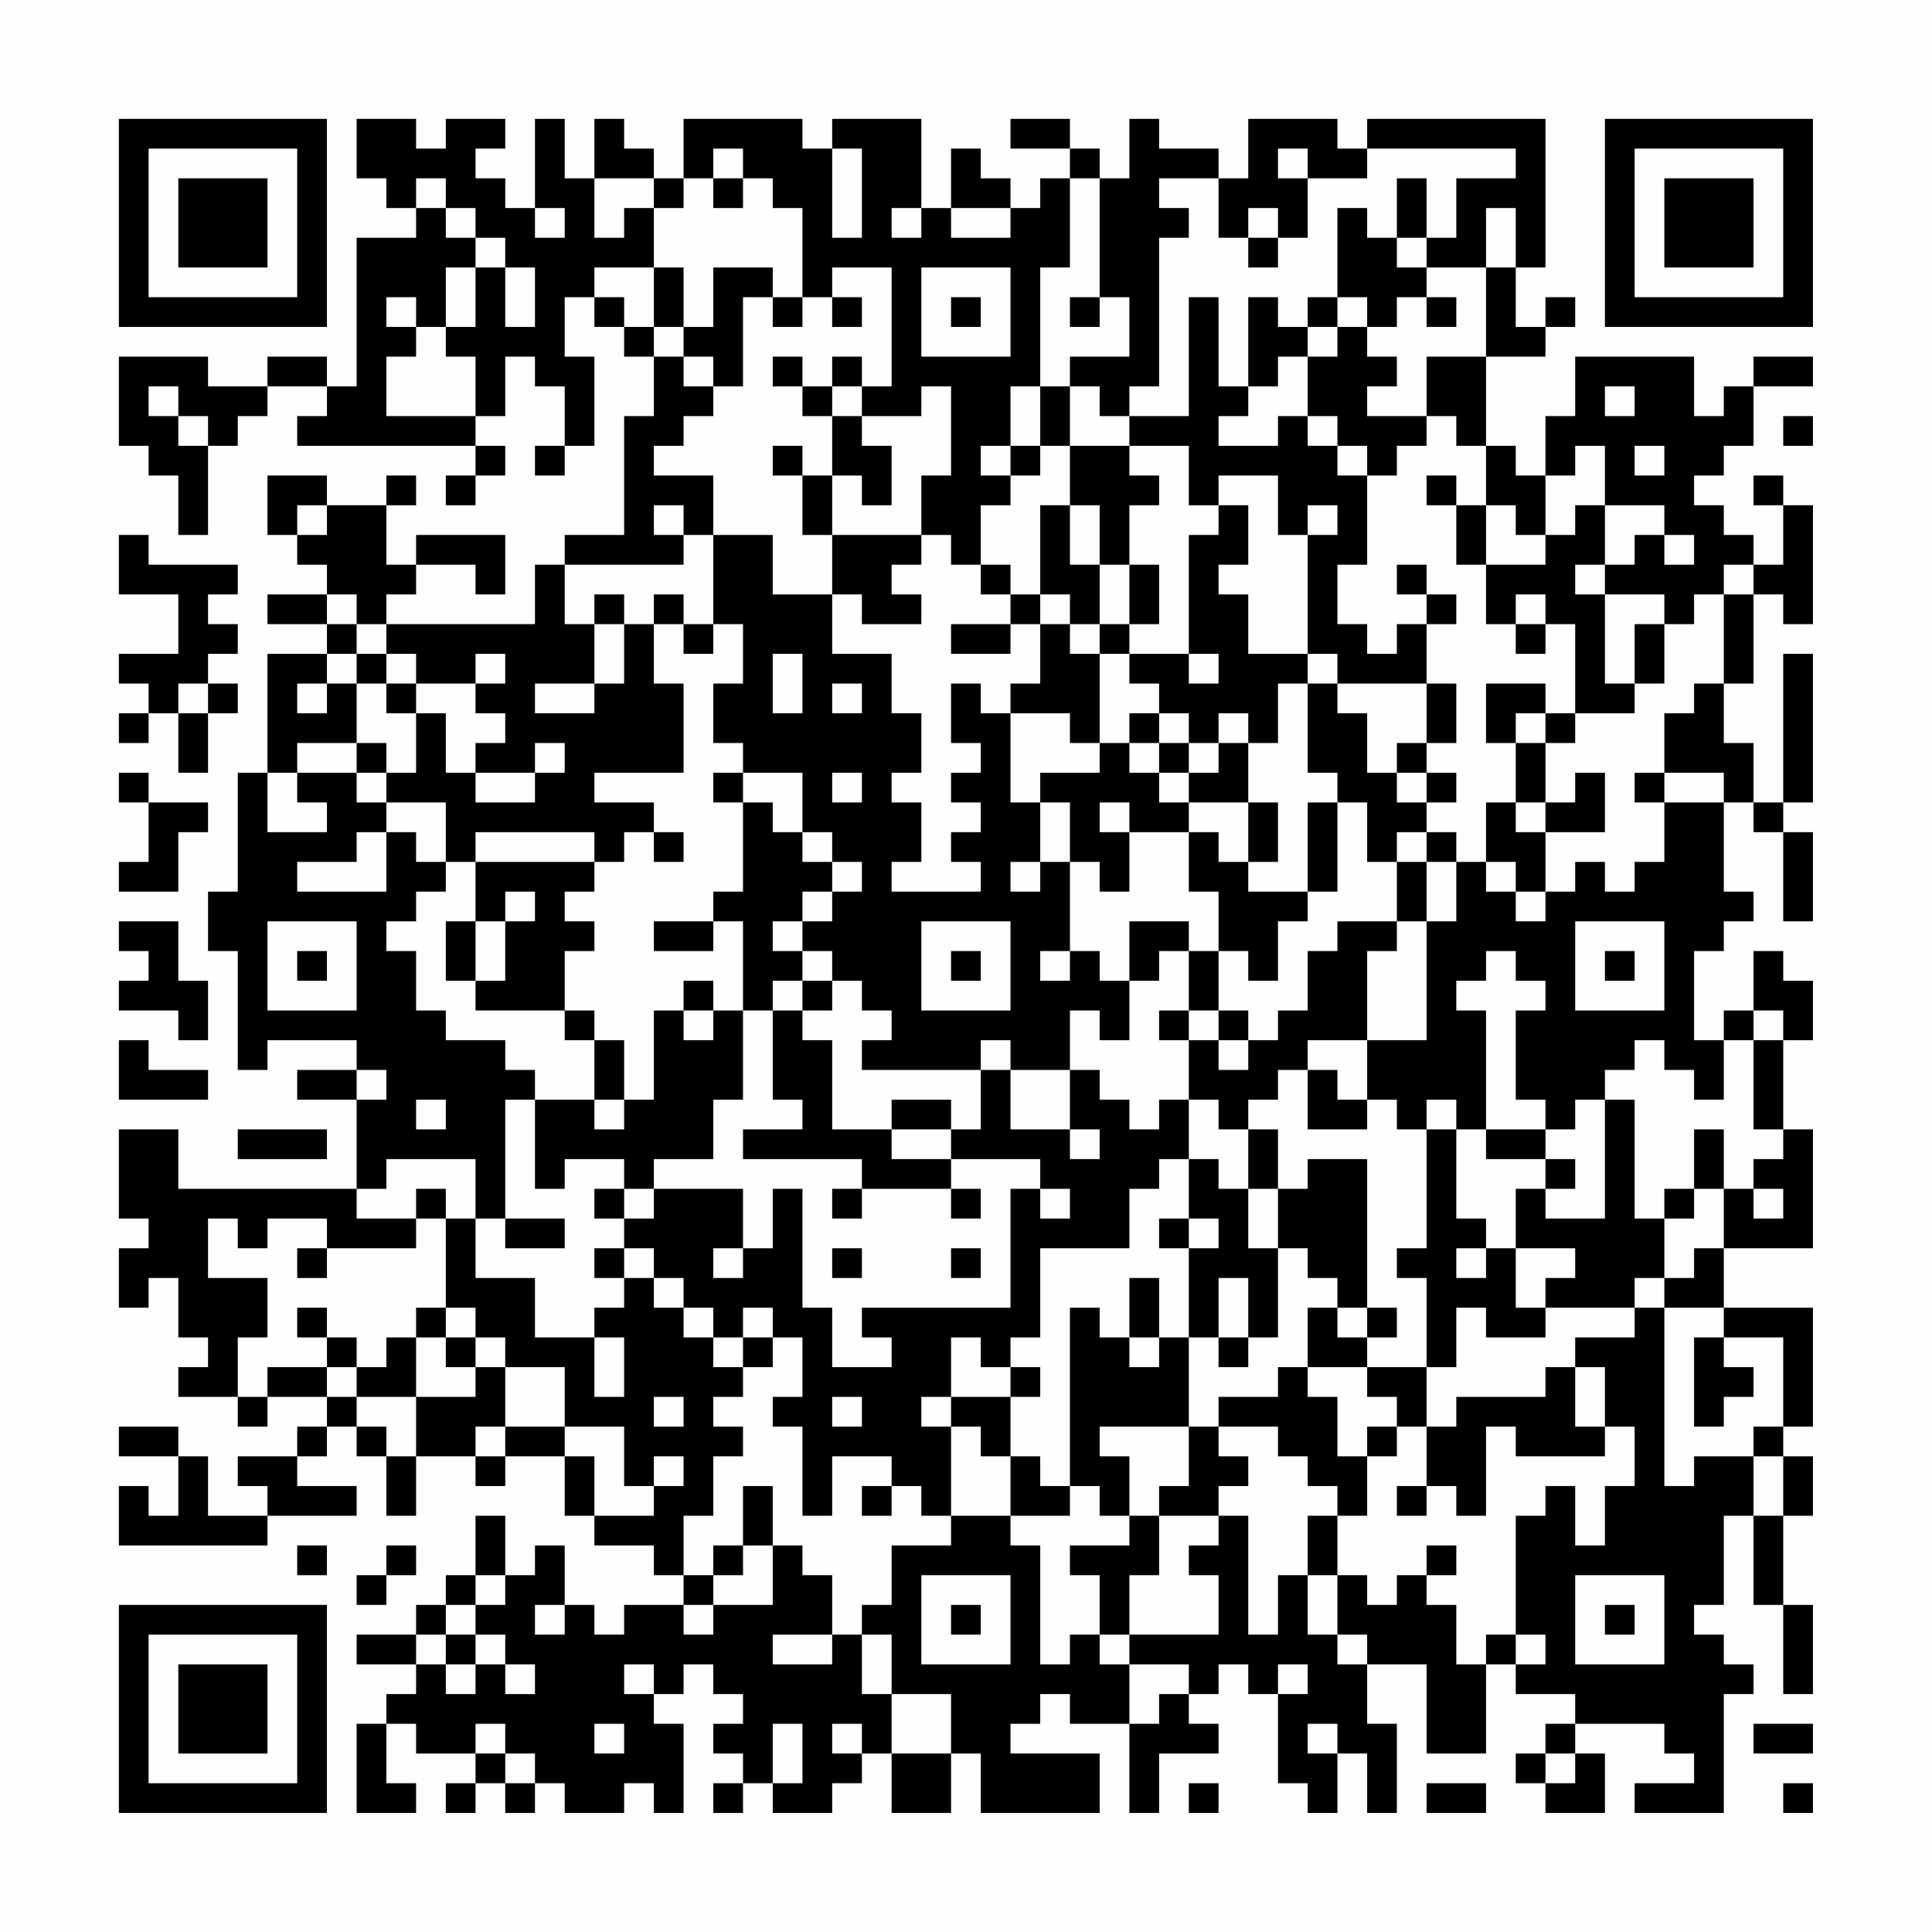 <?xml version="1.0" encoding="UTF-8"?>
<svg xmlns="http://www.w3.org/2000/svg" version="1.1" width="300" height="300" viewBox="0 0 300 300"><rect x="0" y="0" width="300" height="300" fill="#fefefe"/><g transform="scale(4.615)"><g transform="translate(4,4)"><path fill-rule="evenodd" d="M8 0L8 2L9 2L9 3L10 3L10 4L8 4L8 9L7 9L7 8L5 8L5 9L3 9L3 8L0 8L0 11L1 11L1 12L2 12L2 14L3 14L3 11L4 11L4 10L5 10L5 9L7 9L7 10L6 10L6 11L12 11L12 12L11 12L11 13L12 13L12 12L13 12L13 11L12 11L12 10L13 10L13 8L14 8L14 9L15 9L15 11L14 11L14 12L15 12L15 11L16 11L16 8L15 8L15 6L16 6L16 7L17 7L17 8L18 8L18 10L17 10L17 14L15 14L15 15L14 15L14 17L9 17L9 16L10 16L10 15L12 15L12 16L13 16L13 14L10 14L10 15L9 15L9 13L10 13L10 12L9 12L9 13L7 13L7 12L5 12L5 14L6 14L6 15L7 15L7 16L5 16L5 17L7 17L7 18L5 18L5 22L4 22L4 26L3 26L3 28L4 28L4 32L5 32L5 31L8 31L8 32L6 32L6 33L8 33L8 36L2 36L2 34L0 34L0 37L1 37L1 38L0 38L0 40L1 40L1 39L2 39L2 41L3 41L3 42L2 42L2 43L4 43L4 44L5 44L5 43L7 43L7 44L6 44L6 45L4 45L4 46L5 46L5 47L3 47L3 45L2 45L2 44L0 44L0 45L2 45L2 47L1 47L1 46L0 46L0 48L5 48L5 47L8 47L8 46L6 46L6 45L7 45L7 44L8 44L8 45L9 45L9 47L10 47L10 45L12 45L12 46L13 46L13 45L15 45L15 47L16 47L16 48L18 48L18 49L19 49L19 50L17 50L17 51L16 51L16 50L15 50L15 48L14 48L14 49L13 49L13 47L12 47L12 49L11 49L11 50L10 50L10 51L8 51L8 52L10 52L10 53L9 53L9 54L8 54L8 57L10 57L10 56L9 56L9 54L10 54L10 55L12 55L12 56L11 56L11 57L12 57L12 56L13 56L13 57L14 57L14 56L15 56L15 57L17 57L17 56L18 56L18 57L19 57L19 54L18 54L18 53L19 53L19 52L20 52L20 53L21 53L21 54L20 54L20 55L21 55L21 56L20 56L20 57L21 57L21 56L22 56L22 57L24 57L24 56L25 56L25 55L26 55L26 57L28 57L28 55L29 55L29 57L33 57L33 55L30 55L30 54L31 54L31 53L32 53L32 54L34 54L34 57L35 57L35 55L37 55L37 54L36 54L36 53L37 53L37 52L38 52L38 53L39 53L39 56L40 56L40 57L41 57L41 55L42 55L42 57L43 57L43 54L42 54L42 52L44 52L44 55L46 55L46 52L47 52L47 53L49 53L49 54L48 54L48 55L47 55L47 56L48 56L48 57L50 57L50 55L49 55L49 54L52 54L52 55L53 55L53 56L51 56L51 57L54 57L54 53L55 53L55 52L54 52L54 51L53 51L53 50L54 50L54 47L55 47L55 50L56 50L56 53L57 53L57 50L56 50L56 47L57 47L57 45L56 45L56 44L57 44L57 40L54 40L54 38L57 38L57 34L56 34L56 31L57 31L57 29L56 29L56 28L55 28L55 30L54 30L54 31L53 31L53 28L54 28L54 27L55 27L55 26L54 26L54 23L55 23L55 24L56 24L56 27L57 27L57 24L56 24L56 23L57 23L57 18L56 18L56 23L55 23L55 21L54 21L54 19L55 19L55 16L56 16L56 17L57 17L57 13L56 13L56 12L55 12L55 13L56 13L56 15L55 15L55 14L54 14L54 13L53 13L53 12L54 12L54 11L55 11L55 9L57 9L57 8L55 8L55 9L54 9L54 10L53 10L53 8L49 8L49 10L48 10L48 12L47 12L47 11L46 11L46 8L48 8L48 7L49 7L49 6L48 6L48 7L47 7L47 5L48 5L48 0L42 0L42 1L41 1L41 0L38 0L38 2L37 2L37 1L35 1L35 0L34 0L34 2L33 2L33 1L32 1L32 0L30 0L30 1L32 1L32 2L31 2L31 3L30 3L30 2L29 2L29 1L28 1L28 3L27 3L27 0L24 0L24 1L23 1L23 0L19 0L19 2L18 2L18 1L17 1L17 0L16 0L16 2L15 2L15 0L14 0L14 3L13 3L13 2L12 2L12 1L13 1L13 0L11 0L11 1L10 1L10 0ZM20 1L20 2L19 2L19 3L18 3L18 2L16 2L16 4L17 4L17 3L18 3L18 5L16 5L16 6L17 6L17 7L18 7L18 8L19 8L19 9L20 9L20 10L19 10L19 11L18 11L18 12L20 12L20 14L19 14L19 13L18 13L18 14L19 14L19 15L15 15L15 17L16 17L16 19L14 19L14 20L16 20L16 19L17 19L17 17L18 17L18 19L19 19L19 22L16 22L16 23L18 23L18 24L17 24L17 25L16 25L16 24L12 24L12 25L11 25L11 23L9 23L9 22L10 22L10 20L11 20L11 22L12 22L12 23L14 23L14 22L15 22L15 21L14 21L14 22L12 22L12 21L13 21L13 20L12 20L12 19L13 19L13 18L12 18L12 19L10 19L10 18L9 18L9 17L8 17L8 16L7 16L7 17L8 17L8 18L7 18L7 19L6 19L6 20L7 20L7 19L8 19L8 21L6 21L6 22L5 22L5 24L7 24L7 23L6 23L6 22L8 22L8 23L9 23L9 24L8 24L8 25L6 25L6 26L9 26L9 24L10 24L10 25L11 25L11 26L10 26L10 27L9 27L9 28L10 28L10 30L11 30L11 31L13 31L13 32L14 32L14 33L13 33L13 37L12 37L12 35L9 35L9 36L8 36L8 37L10 37L10 38L7 38L7 37L5 37L5 38L4 38L4 37L3 37L3 39L5 39L5 41L4 41L4 43L5 43L5 42L7 42L7 43L8 43L8 44L9 44L9 45L10 45L10 43L12 43L12 42L13 42L13 44L12 44L12 45L13 45L13 44L15 44L15 45L16 45L16 47L18 47L18 46L19 46L19 45L18 45L18 46L17 46L17 44L15 44L15 42L13 42L13 41L12 41L12 40L11 40L11 37L12 37L12 39L14 39L14 41L16 41L16 43L17 43L17 41L16 41L16 40L17 40L17 39L18 39L18 40L19 40L19 41L20 41L20 42L21 42L21 43L20 43L20 44L21 44L21 45L20 45L20 47L19 47L19 49L20 49L20 50L19 50L19 51L20 51L20 50L22 50L22 48L23 48L23 49L24 49L24 51L22 51L22 52L24 52L24 51L25 51L25 53L26 53L26 55L28 55L28 53L26 53L26 51L25 51L25 50L26 50L26 48L28 48L28 47L30 47L30 48L31 48L31 52L32 52L32 51L33 51L33 52L34 52L34 54L35 54L35 53L36 53L36 52L34 52L34 51L37 51L37 49L36 49L36 48L37 48L37 47L38 47L38 51L39 51L39 49L40 49L40 51L41 51L41 52L42 52L42 51L41 51L41 49L42 49L42 50L43 50L43 49L44 49L44 50L45 50L45 52L46 52L46 51L47 51L47 52L48 52L48 51L47 51L47 47L48 47L48 46L49 46L49 48L50 48L50 46L51 46L51 44L50 44L50 42L49 42L49 41L51 41L51 40L52 40L52 46L53 46L53 45L55 45L55 47L56 47L56 45L55 45L55 44L56 44L56 41L54 41L54 40L52 40L52 39L53 39L53 38L54 38L54 36L55 36L55 37L56 37L56 36L55 36L55 35L56 35L56 34L55 34L55 31L56 31L56 30L55 30L55 31L54 31L54 33L53 33L53 32L52 32L52 31L51 31L51 32L50 32L50 33L49 33L49 34L48 34L48 33L47 33L47 30L48 30L48 29L47 29L47 28L46 28L46 29L45 29L45 30L46 30L46 34L45 34L45 33L44 33L44 34L43 34L43 33L42 33L42 31L44 31L44 27L45 27L45 25L46 25L46 26L47 26L47 27L48 27L48 26L49 26L49 25L50 25L50 26L51 26L51 25L52 25L52 23L54 23L54 22L52 22L52 20L53 20L53 19L54 19L54 16L55 16L55 15L54 15L54 16L53 16L53 17L52 17L52 16L50 16L50 15L51 15L51 14L52 14L52 15L53 15L53 14L52 14L52 13L50 13L50 11L49 11L49 12L48 12L48 14L47 14L47 13L46 13L46 11L45 11L45 10L44 10L44 8L46 8L46 5L47 5L47 3L46 3L46 5L44 5L44 4L45 4L45 2L47 2L47 1L42 1L42 2L40 2L40 1L39 1L39 2L40 2L40 4L39 4L39 3L38 3L38 4L37 4L37 2L35 2L35 3L36 3L36 4L35 4L35 9L34 9L34 10L33 10L33 9L32 9L32 8L34 8L34 6L33 6L33 2L32 2L32 5L31 5L31 9L30 9L30 11L29 11L29 12L30 12L30 13L29 13L29 15L28 15L28 14L27 14L27 12L28 12L28 9L27 9L27 10L25 10L25 9L26 9L26 5L24 5L24 6L23 6L23 3L22 3L22 2L21 2L21 1ZM24 1L24 4L25 4L25 1ZM10 2L10 3L11 3L11 4L12 4L12 5L11 5L11 7L10 7L10 6L9 6L9 7L10 7L10 8L9 8L9 10L12 10L12 8L11 8L11 7L12 7L12 5L13 5L13 7L14 7L14 5L13 5L13 4L12 4L12 3L11 3L11 2ZM20 2L20 3L21 3L21 2ZM43 2L43 4L42 4L42 3L41 3L41 6L40 6L40 7L39 7L39 6L38 6L38 9L37 9L37 6L36 6L36 10L34 10L34 11L32 11L32 9L31 9L31 11L30 11L30 12L31 12L31 11L32 11L32 13L31 13L31 16L30 16L30 15L29 15L29 16L30 16L30 17L28 17L28 18L30 18L30 17L31 17L31 19L30 19L30 20L29 20L29 19L28 19L28 21L29 21L29 22L28 22L28 23L29 23L29 24L28 24L28 25L29 25L29 26L26 26L26 25L27 25L27 23L26 23L26 22L27 22L27 20L26 20L26 18L24 18L24 16L25 16L25 17L27 17L27 16L26 16L26 15L27 15L27 14L24 14L24 12L25 12L25 13L26 13L26 11L25 11L25 10L24 10L24 9L25 9L25 8L24 8L24 9L23 9L23 8L22 8L22 9L23 9L23 10L24 10L24 12L23 12L23 11L22 11L22 12L23 12L23 14L24 14L24 16L22 16L22 14L20 14L20 17L19 17L19 16L18 16L18 17L19 17L19 18L20 18L20 17L21 17L21 19L20 19L20 21L21 21L21 22L20 22L20 23L21 23L21 26L20 26L20 27L18 27L18 28L20 28L20 27L21 27L21 30L20 30L20 29L19 29L19 30L18 30L18 33L17 33L17 31L16 31L16 30L15 30L15 28L16 28L16 27L15 27L15 26L16 26L16 25L12 25L12 27L11 27L11 29L12 29L12 30L15 30L15 31L16 31L16 33L14 33L14 36L15 36L15 35L17 35L17 36L16 36L16 37L17 37L17 38L16 38L16 39L17 39L17 38L18 38L18 39L19 39L19 40L20 40L20 41L21 41L21 42L22 42L22 41L23 41L23 43L22 43L22 44L23 44L23 47L24 47L24 45L26 45L26 46L25 46L25 47L26 47L26 46L27 46L27 47L28 47L28 44L29 44L29 45L30 45L30 47L32 47L32 46L33 46L33 47L34 47L34 48L32 48L32 49L33 49L33 51L34 51L34 49L35 49L35 47L37 47L37 46L38 46L38 45L37 45L37 44L39 44L39 45L40 45L40 46L41 46L41 47L40 47L40 49L41 49L41 47L42 47L42 45L43 45L43 44L44 44L44 46L43 46L43 47L44 47L44 46L45 46L45 47L46 47L46 44L47 44L47 45L50 45L50 44L49 44L49 42L48 42L48 43L45 43L45 44L44 44L44 42L45 42L45 40L46 40L46 41L48 41L48 40L51 40L51 39L52 39L52 37L53 37L53 36L54 36L54 34L53 34L53 36L52 36L52 37L51 37L51 33L50 33L50 37L48 37L48 36L49 36L49 35L48 35L48 34L46 34L46 35L48 35L48 36L47 36L47 38L46 38L46 37L45 37L45 34L44 34L44 38L43 38L43 39L44 39L44 42L42 42L42 41L43 41L43 40L42 40L42 35L40 35L40 36L39 36L39 34L38 34L38 33L39 33L39 32L40 32L40 34L42 34L42 33L41 33L41 32L40 32L40 31L42 31L42 28L43 28L43 27L44 27L44 25L45 25L45 24L44 24L44 23L45 23L45 22L44 22L44 21L45 21L45 19L44 19L44 17L45 17L45 16L44 16L44 15L43 15L43 16L44 16L44 17L43 17L43 18L42 18L42 17L41 17L41 15L42 15L42 12L43 12L43 11L44 11L44 10L42 10L42 9L43 9L43 8L42 8L42 7L43 7L43 6L44 6L44 7L45 7L45 6L44 6L44 5L43 5L43 4L44 4L44 2ZM14 3L14 4L15 4L15 3ZM26 3L26 4L27 4L27 3ZM28 3L28 4L30 4L30 3ZM38 4L38 5L39 5L39 4ZM18 5L18 7L19 7L19 8L20 8L20 9L21 9L21 6L22 6L22 7L23 7L23 6L22 6L22 5L20 5L20 7L19 7L19 5ZM27 5L27 8L30 8L30 5ZM24 6L24 7L25 7L25 6ZM28 6L28 7L29 7L29 6ZM32 6L32 7L33 7L33 6ZM41 6L41 7L40 7L40 8L39 8L39 9L38 9L38 10L37 10L37 11L39 11L39 10L40 10L40 11L41 11L41 12L42 12L42 11L41 11L41 10L40 10L40 8L41 8L41 7L42 7L42 6ZM1 9L1 10L2 10L2 11L3 11L3 10L2 10L2 9ZM50 9L50 10L51 10L51 9ZM56 10L56 11L57 11L57 10ZM34 11L34 12L35 12L35 13L34 13L34 15L33 15L33 13L32 13L32 15L33 15L33 17L32 17L32 16L31 16L31 17L32 17L32 18L33 18L33 21L32 21L32 20L30 20L30 23L31 23L31 25L30 25L30 26L31 26L31 25L32 25L32 28L31 28L31 29L32 29L32 28L33 28L33 29L34 29L34 31L33 31L33 30L32 30L32 32L30 32L30 31L29 31L29 32L25 32L25 31L26 31L26 30L25 30L25 29L24 29L24 28L23 28L23 27L24 27L24 26L25 26L25 25L24 25L24 24L23 24L23 22L21 22L21 23L22 23L22 24L23 24L23 25L24 25L24 26L23 26L23 27L22 27L22 28L23 28L23 29L22 29L22 30L21 30L21 33L20 33L20 35L18 35L18 36L17 36L17 37L18 37L18 36L21 36L21 38L20 38L20 39L21 39L21 38L22 38L22 36L23 36L23 40L24 40L24 42L26 42L26 41L25 41L25 40L30 40L30 36L31 36L31 37L32 37L32 36L31 36L31 35L28 35L28 34L29 34L29 32L30 32L30 34L32 34L32 35L33 35L33 34L32 34L32 32L33 32L33 33L34 33L34 34L35 34L35 33L36 33L36 35L35 35L35 36L34 36L34 38L31 38L31 41L30 41L30 42L29 42L29 41L28 41L28 43L27 43L27 44L28 44L28 43L30 43L30 45L31 45L31 46L32 46L32 40L33 40L33 41L34 41L34 42L35 42L35 41L36 41L36 44L33 44L33 45L34 45L34 47L35 47L35 46L36 46L36 44L37 44L37 43L39 43L39 42L40 42L40 43L41 43L41 45L42 45L42 44L43 44L43 43L42 43L42 42L40 42L40 40L41 40L41 41L42 41L42 40L41 40L41 39L40 39L40 38L39 38L39 36L38 36L38 34L37 34L37 33L36 33L36 31L37 31L37 32L38 32L38 31L39 31L39 30L40 30L40 28L41 28L41 27L43 27L43 25L44 25L44 24L43 24L43 25L42 25L42 23L41 23L41 22L40 22L40 19L41 19L41 20L42 20L42 22L43 22L43 23L44 23L44 22L43 22L43 21L44 21L44 19L41 19L41 18L40 18L40 14L41 14L41 13L40 13L40 14L39 14L39 12L37 12L37 13L36 13L36 11ZM51 11L51 12L52 12L52 11ZM44 12L44 13L45 13L45 15L46 15L46 17L47 17L47 18L48 18L48 17L49 17L49 20L48 20L48 19L46 19L46 21L47 21L47 23L46 23L46 25L47 25L47 26L48 26L48 24L50 24L50 22L49 22L49 23L48 23L48 21L49 21L49 20L51 20L51 19L52 19L52 17L51 17L51 19L50 19L50 16L49 16L49 15L50 15L50 13L49 13L49 14L48 14L48 15L46 15L46 13L45 13L45 12ZM6 13L6 14L7 14L7 13ZM37 13L37 14L36 14L36 18L34 18L34 17L35 17L35 15L34 15L34 17L33 17L33 18L34 18L34 19L35 19L35 20L34 20L34 21L33 21L33 22L31 22L31 23L32 23L32 25L33 25L33 26L34 26L34 24L36 24L36 26L37 26L37 28L36 28L36 27L34 27L34 29L35 29L35 28L36 28L36 30L35 30L35 31L36 31L36 30L37 30L37 31L38 31L38 30L37 30L37 28L38 28L38 29L39 29L39 27L40 27L40 26L41 26L41 23L40 23L40 26L38 26L38 25L39 25L39 23L38 23L38 21L39 21L39 19L40 19L40 18L38 18L38 16L37 16L37 15L38 15L38 13ZM0 14L0 16L2 16L2 18L0 18L0 19L1 19L1 20L0 20L0 21L1 21L1 20L2 20L2 22L3 22L3 20L4 20L4 19L3 19L3 18L4 18L4 17L3 17L3 16L4 16L4 15L1 15L1 14ZM16 16L16 17L17 17L17 16ZM47 16L47 17L48 17L48 16ZM8 18L8 19L9 19L9 20L10 20L10 19L9 19L9 18ZM22 18L22 20L23 20L23 18ZM36 18L36 19L37 19L37 18ZM2 19L2 20L3 20L3 19ZM24 19L24 20L25 20L25 19ZM35 20L35 21L34 21L34 22L35 22L35 23L36 23L36 24L37 24L37 25L38 25L38 23L36 23L36 22L37 22L37 21L38 21L38 20L37 20L37 21L36 21L36 20ZM47 20L47 21L48 21L48 20ZM8 21L8 22L9 22L9 21ZM35 21L35 22L36 22L36 21ZM0 22L0 23L1 23L1 25L0 25L0 26L2 26L2 24L3 24L3 23L1 23L1 22ZM24 22L24 23L25 23L25 22ZM51 22L51 23L52 23L52 22ZM33 23L33 24L34 24L34 23ZM47 23L47 24L48 24L48 23ZM18 24L18 25L19 25L19 24ZM13 26L13 27L12 27L12 29L13 29L13 27L14 27L14 26ZM0 27L0 28L1 28L1 29L0 29L0 30L2 30L2 31L3 31L3 29L2 29L2 27ZM5 27L5 30L8 30L8 27ZM27 27L27 30L30 30L30 27ZM49 27L49 30L52 30L52 27ZM6 28L6 29L7 29L7 28ZM28 28L28 29L29 29L29 28ZM50 28L50 29L51 29L51 28ZM23 29L23 30L22 30L22 33L23 33L23 34L21 34L21 35L25 35L25 36L24 36L24 37L25 37L25 36L28 36L28 37L29 37L29 36L28 36L28 35L26 35L26 34L28 34L28 33L26 33L26 34L24 34L24 31L23 31L23 30L24 30L24 29ZM19 30L19 31L20 31L20 30ZM0 31L0 33L3 33L3 32L1 32L1 31ZM8 32L8 33L9 33L9 32ZM10 33L10 34L11 34L11 33ZM16 33L16 34L17 34L17 33ZM4 34L4 35L7 35L7 34ZM36 35L36 37L35 37L35 38L36 38L36 41L37 41L37 42L38 42L38 41L39 41L39 38L38 38L38 36L37 36L37 35ZM10 36L10 37L11 37L11 36ZM13 37L13 38L15 38L15 37ZM36 37L36 38L37 38L37 37ZM6 38L6 39L7 39L7 38ZM24 38L24 39L25 39L25 38ZM28 38L28 39L29 39L29 38ZM45 38L45 39L46 39L46 38ZM47 38L47 40L48 40L48 39L49 39L49 38ZM34 39L34 41L35 41L35 39ZM37 39L37 41L38 41L38 39ZM6 40L6 41L7 41L7 42L8 42L8 43L10 43L10 41L11 41L11 42L12 42L12 41L11 41L11 40L10 40L10 41L9 41L9 42L8 42L8 41L7 41L7 40ZM21 40L21 41L22 41L22 40ZM53 41L53 44L54 44L54 43L55 43L55 42L54 42L54 41ZM30 42L30 43L31 43L31 42ZM18 43L18 44L19 44L19 43ZM24 43L24 44L25 44L25 43ZM21 46L21 48L20 48L20 49L21 49L21 48L22 48L22 46ZM6 48L6 49L7 49L7 48ZM9 48L9 49L8 49L8 50L9 50L9 49L10 49L10 48ZM44 48L44 49L45 49L45 48ZM12 49L12 50L11 50L11 51L10 51L10 52L11 52L11 53L12 53L12 52L13 52L13 53L14 53L14 52L13 52L13 51L12 51L12 50L13 50L13 49ZM27 49L27 52L30 52L30 49ZM49 49L49 52L52 52L52 49ZM14 50L14 51L15 51L15 50ZM28 50L28 51L29 51L29 50ZM50 50L50 51L51 51L51 50ZM11 51L11 52L12 52L12 51ZM17 52L17 53L18 53L18 52ZM39 52L39 53L40 53L40 52ZM12 54L12 55L13 55L13 56L14 56L14 55L13 55L13 54ZM16 54L16 55L17 55L17 54ZM22 54L22 56L23 56L23 54ZM24 54L24 55L25 55L25 54ZM40 54L40 55L41 55L41 54ZM55 54L55 55L57 55L57 54ZM48 55L48 56L49 56L49 55ZM36 56L36 57L37 57L37 56ZM44 56L44 57L46 57L46 56ZM56 56L56 57L57 57L57 56ZM0 0L0 7L7 7L7 0ZM1 1L1 6L6 6L6 1ZM2 2L2 5L5 5L5 2ZM50 0L50 7L57 7L57 0ZM51 1L51 6L56 6L56 1ZM52 2L52 5L55 5L55 2ZM0 50L0 57L7 57L7 50ZM1 51L1 56L6 56L6 51ZM2 52L2 55L5 55L5 52Z" fill="#000000"/></g></g></svg>
